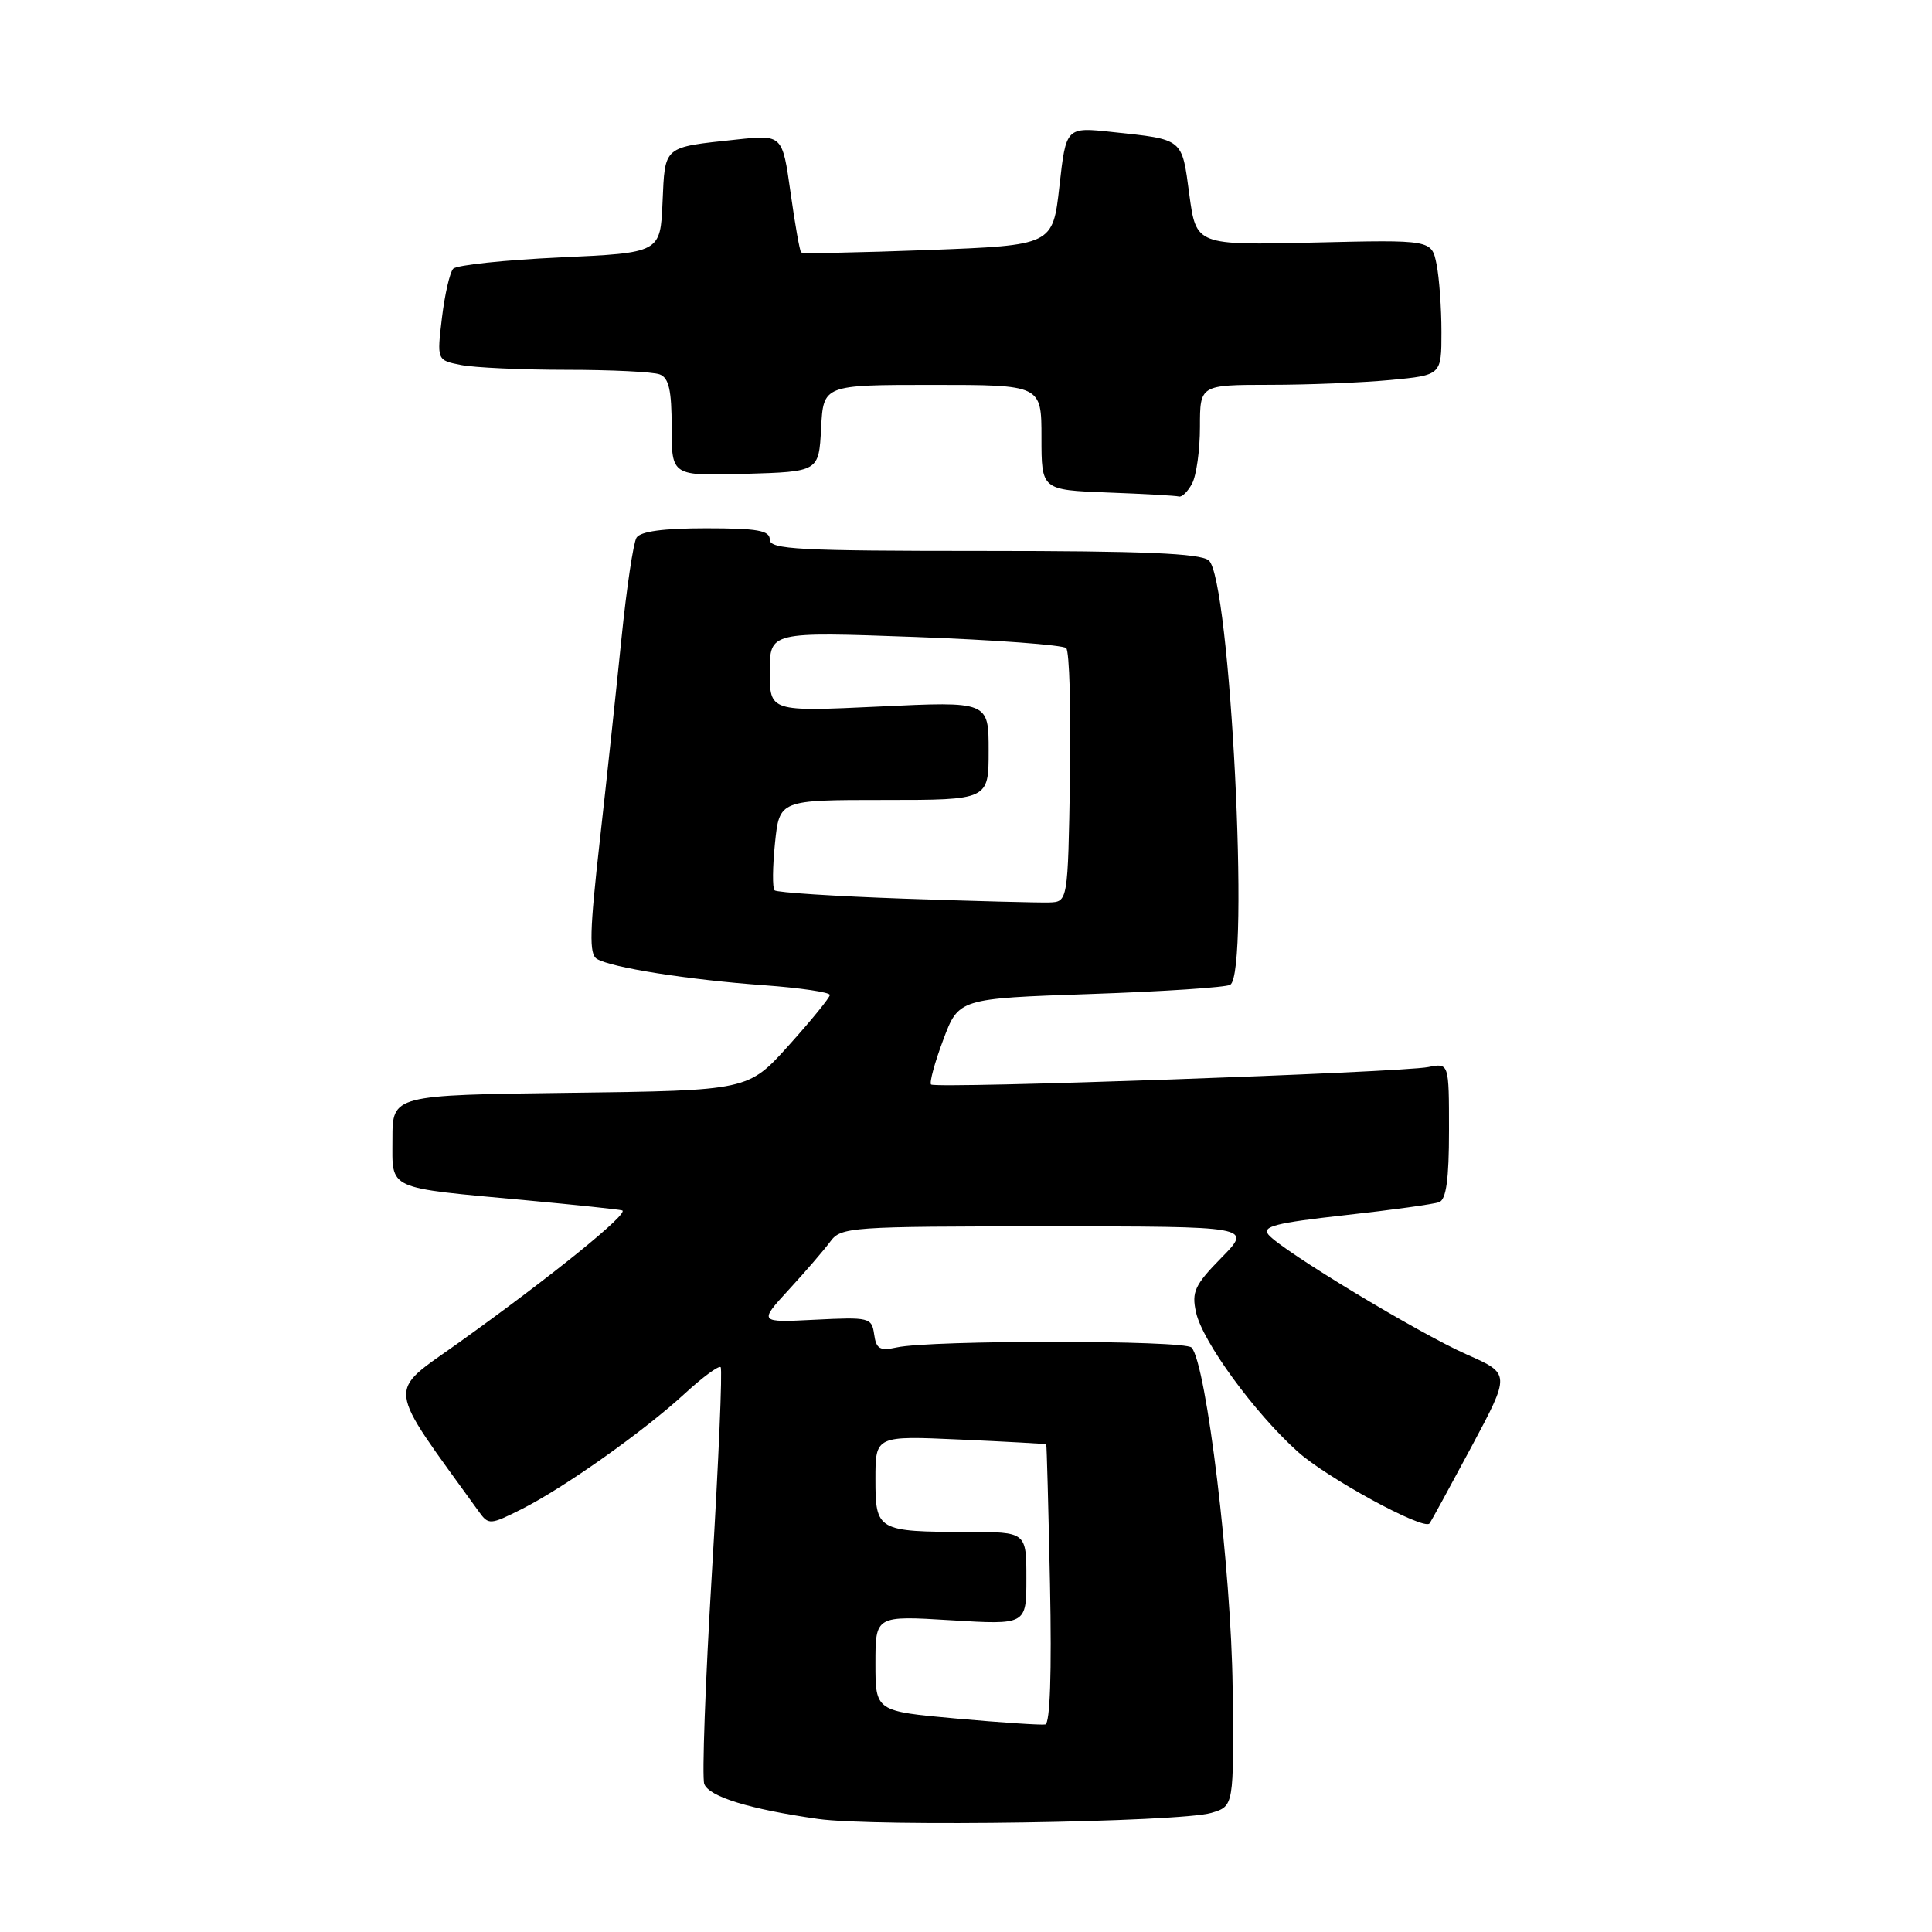<?xml version="1.0" encoding="UTF-8" standalone="no"?>
<!DOCTYPE svg PUBLIC "-//W3C//DTD SVG 1.1//EN" "http://www.w3.org/Graphics/SVG/1.1/DTD/svg11.dtd" >
<svg xmlns="http://www.w3.org/2000/svg" xmlns:xlink="http://www.w3.org/1999/xlink" version="1.1" viewBox="0 0 256 256">
 <g >
 <path fill="currentColor"
d=" M 160.50 240.22 C 163.50 239.33 163.50 239.33 163.33 223.61 C 163.16 208.12 159.85 180.70 157.89 178.56 C 156.97 177.56 123.39 177.55 118.83 178.54 C 116.59 179.03 116.10 178.75 115.83 176.81 C 115.51 174.59 115.20 174.51 108.01 174.87 C 100.52 175.25 100.52 175.25 104.54 170.87 C 106.75 168.47 109.22 165.60 110.03 164.50 C 111.44 162.59 112.66 162.50 138.71 162.50 C 165.93 162.50 165.93 162.50 161.86 166.64 C 158.30 170.27 157.88 171.18 158.48 173.89 C 159.32 177.75 166.24 187.23 171.96 192.36 C 175.80 195.82 188.62 202.80 189.41 201.87 C 189.59 201.67 192.07 197.12 194.94 191.77 C 200.15 182.04 200.15 182.04 194.38 179.49 C 187.95 176.65 169.82 165.69 168.08 163.60 C 167.18 162.51 169.02 162.04 178.18 161.02 C 184.35 160.34 189.98 159.56 190.70 159.29 C 191.63 158.93 192.00 156.26 192.00 149.81 C 192.00 140.84 192.00 140.84 189.25 141.39 C 185.65 142.11 123.95 144.28 123.37 143.70 C 123.13 143.46 123.85 140.80 124.98 137.79 C 127.03 132.31 127.03 132.31 144.52 131.71 C 154.14 131.38 162.46 130.83 163.01 130.49 C 165.66 128.86 163.01 76.55 160.16 74.25 C 159.01 73.32 151.47 73.00 130.31 73.00 C 105.81 73.00 102.00 72.80 102.00 71.50 C 102.00 70.29 100.40 70.00 93.56 70.00 C 87.89 70.00 84.86 70.41 84.34 71.25 C 83.92 71.94 83.03 77.90 82.36 84.50 C 81.69 91.10 80.40 103.20 79.48 111.38 C 78.13 123.39 78.05 126.41 79.08 127.05 C 80.96 128.21 91.24 129.83 101.25 130.55 C 106.06 130.90 109.98 131.48 109.96 131.84 C 109.94 132.20 107.50 135.20 104.53 138.50 C 99.14 144.50 99.14 144.50 75.57 144.80 C 52.00 145.10 52.00 145.10 52.00 150.93 C 52.00 157.78 50.98 157.31 69.81 159.05 C 76.24 159.65 81.92 160.24 82.43 160.38 C 83.53 160.66 73.14 169.08 60.75 177.94 C 51.20 184.77 50.99 183.03 63.47 200.32 C 64.74 202.08 64.96 202.06 69.15 199.95 C 74.77 197.12 85.33 189.64 90.77 184.63 C 93.12 182.47 95.24 180.91 95.49 181.16 C 95.74 181.40 95.22 193.59 94.34 208.24 C 93.46 222.89 93.00 235.56 93.32 236.39 C 93.97 238.08 99.33 239.73 108.39 241.02 C 115.85 242.08 156.33 241.46 160.50 240.22 Z  M 157.96 64.07 C 158.53 63.00 159.00 59.63 159.00 56.57 C 159.00 51.00 159.00 51.00 168.25 50.99 C 173.34 50.99 180.54 50.70 184.25 50.35 C 191.00 49.71 191.00 49.71 191.00 43.98 C 191.00 40.83 190.71 36.79 190.35 35.01 C 189.70 31.77 189.70 31.77 174.10 32.14 C 158.50 32.50 158.50 32.50 157.59 25.77 C 156.59 18.27 156.87 18.50 147.38 17.49 C 141.26 16.83 141.26 16.83 140.38 24.67 C 139.50 32.50 139.50 32.50 123.00 33.13 C 113.92 33.47 106.35 33.62 106.16 33.45 C 105.97 33.29 105.34 29.71 104.75 25.50 C 103.67 17.84 103.67 17.84 97.59 18.49 C 87.79 19.54 88.13 19.26 87.79 26.80 C 87.50 33.50 87.50 33.50 74.19 34.11 C 66.87 34.45 60.51 35.12 60.05 35.61 C 59.60 36.10 58.93 39.03 58.56 42.11 C 57.89 47.73 57.89 47.73 61.07 48.36 C 62.82 48.71 69.11 49.00 75.04 49.00 C 80.98 49.00 86.55 49.27 87.42 49.61 C 88.63 50.07 89.00 51.70 89.00 56.64 C 89.00 63.07 89.00 63.07 98.75 62.79 C 108.50 62.50 108.50 62.50 108.80 56.75 C 109.10 51.00 109.10 51.00 123.55 51.00 C 138.00 51.00 138.00 51.00 138.00 57.96 C 138.00 64.92 138.00 64.92 146.75 65.26 C 151.56 65.44 155.82 65.68 156.21 65.79 C 156.61 65.91 157.40 65.13 157.96 64.07 Z  M 126.75 227.72 C 116.00 226.75 116.00 226.75 116.00 220.42 C 116.00 214.08 116.00 214.08 126.00 214.69 C 136.00 215.30 136.00 215.30 136.00 209.15 C 136.00 203.00 136.00 203.00 128.25 202.99 C 116.25 202.97 116.00 202.82 116.00 196.00 C 116.00 190.24 116.00 190.24 127.25 190.75 C 133.44 191.03 138.56 191.31 138.63 191.38 C 138.70 191.45 138.92 199.78 139.13 209.91 C 139.37 221.69 139.14 228.38 138.50 228.50 C 137.95 228.60 132.66 228.25 126.75 227.72 Z  M 119.83 119.08 C 110.66 118.76 102.92 118.26 102.63 117.97 C 102.34 117.67 102.37 114.86 102.69 111.72 C 103.28 106.00 103.28 106.00 117.14 106.00 C 131.00 106.00 131.00 106.00 131.00 99.47 C 131.00 92.93 131.00 92.93 116.50 93.62 C 102.00 94.30 102.00 94.30 102.00 89.00 C 102.00 83.70 102.00 83.70 121.25 84.40 C 131.84 84.79 140.85 85.46 141.28 85.88 C 141.70 86.30 141.93 94.04 141.78 103.08 C 141.50 119.50 141.50 119.50 139.00 119.58 C 137.62 119.62 129.00 119.40 119.83 119.08 Z "/>
</g>
</svg>
